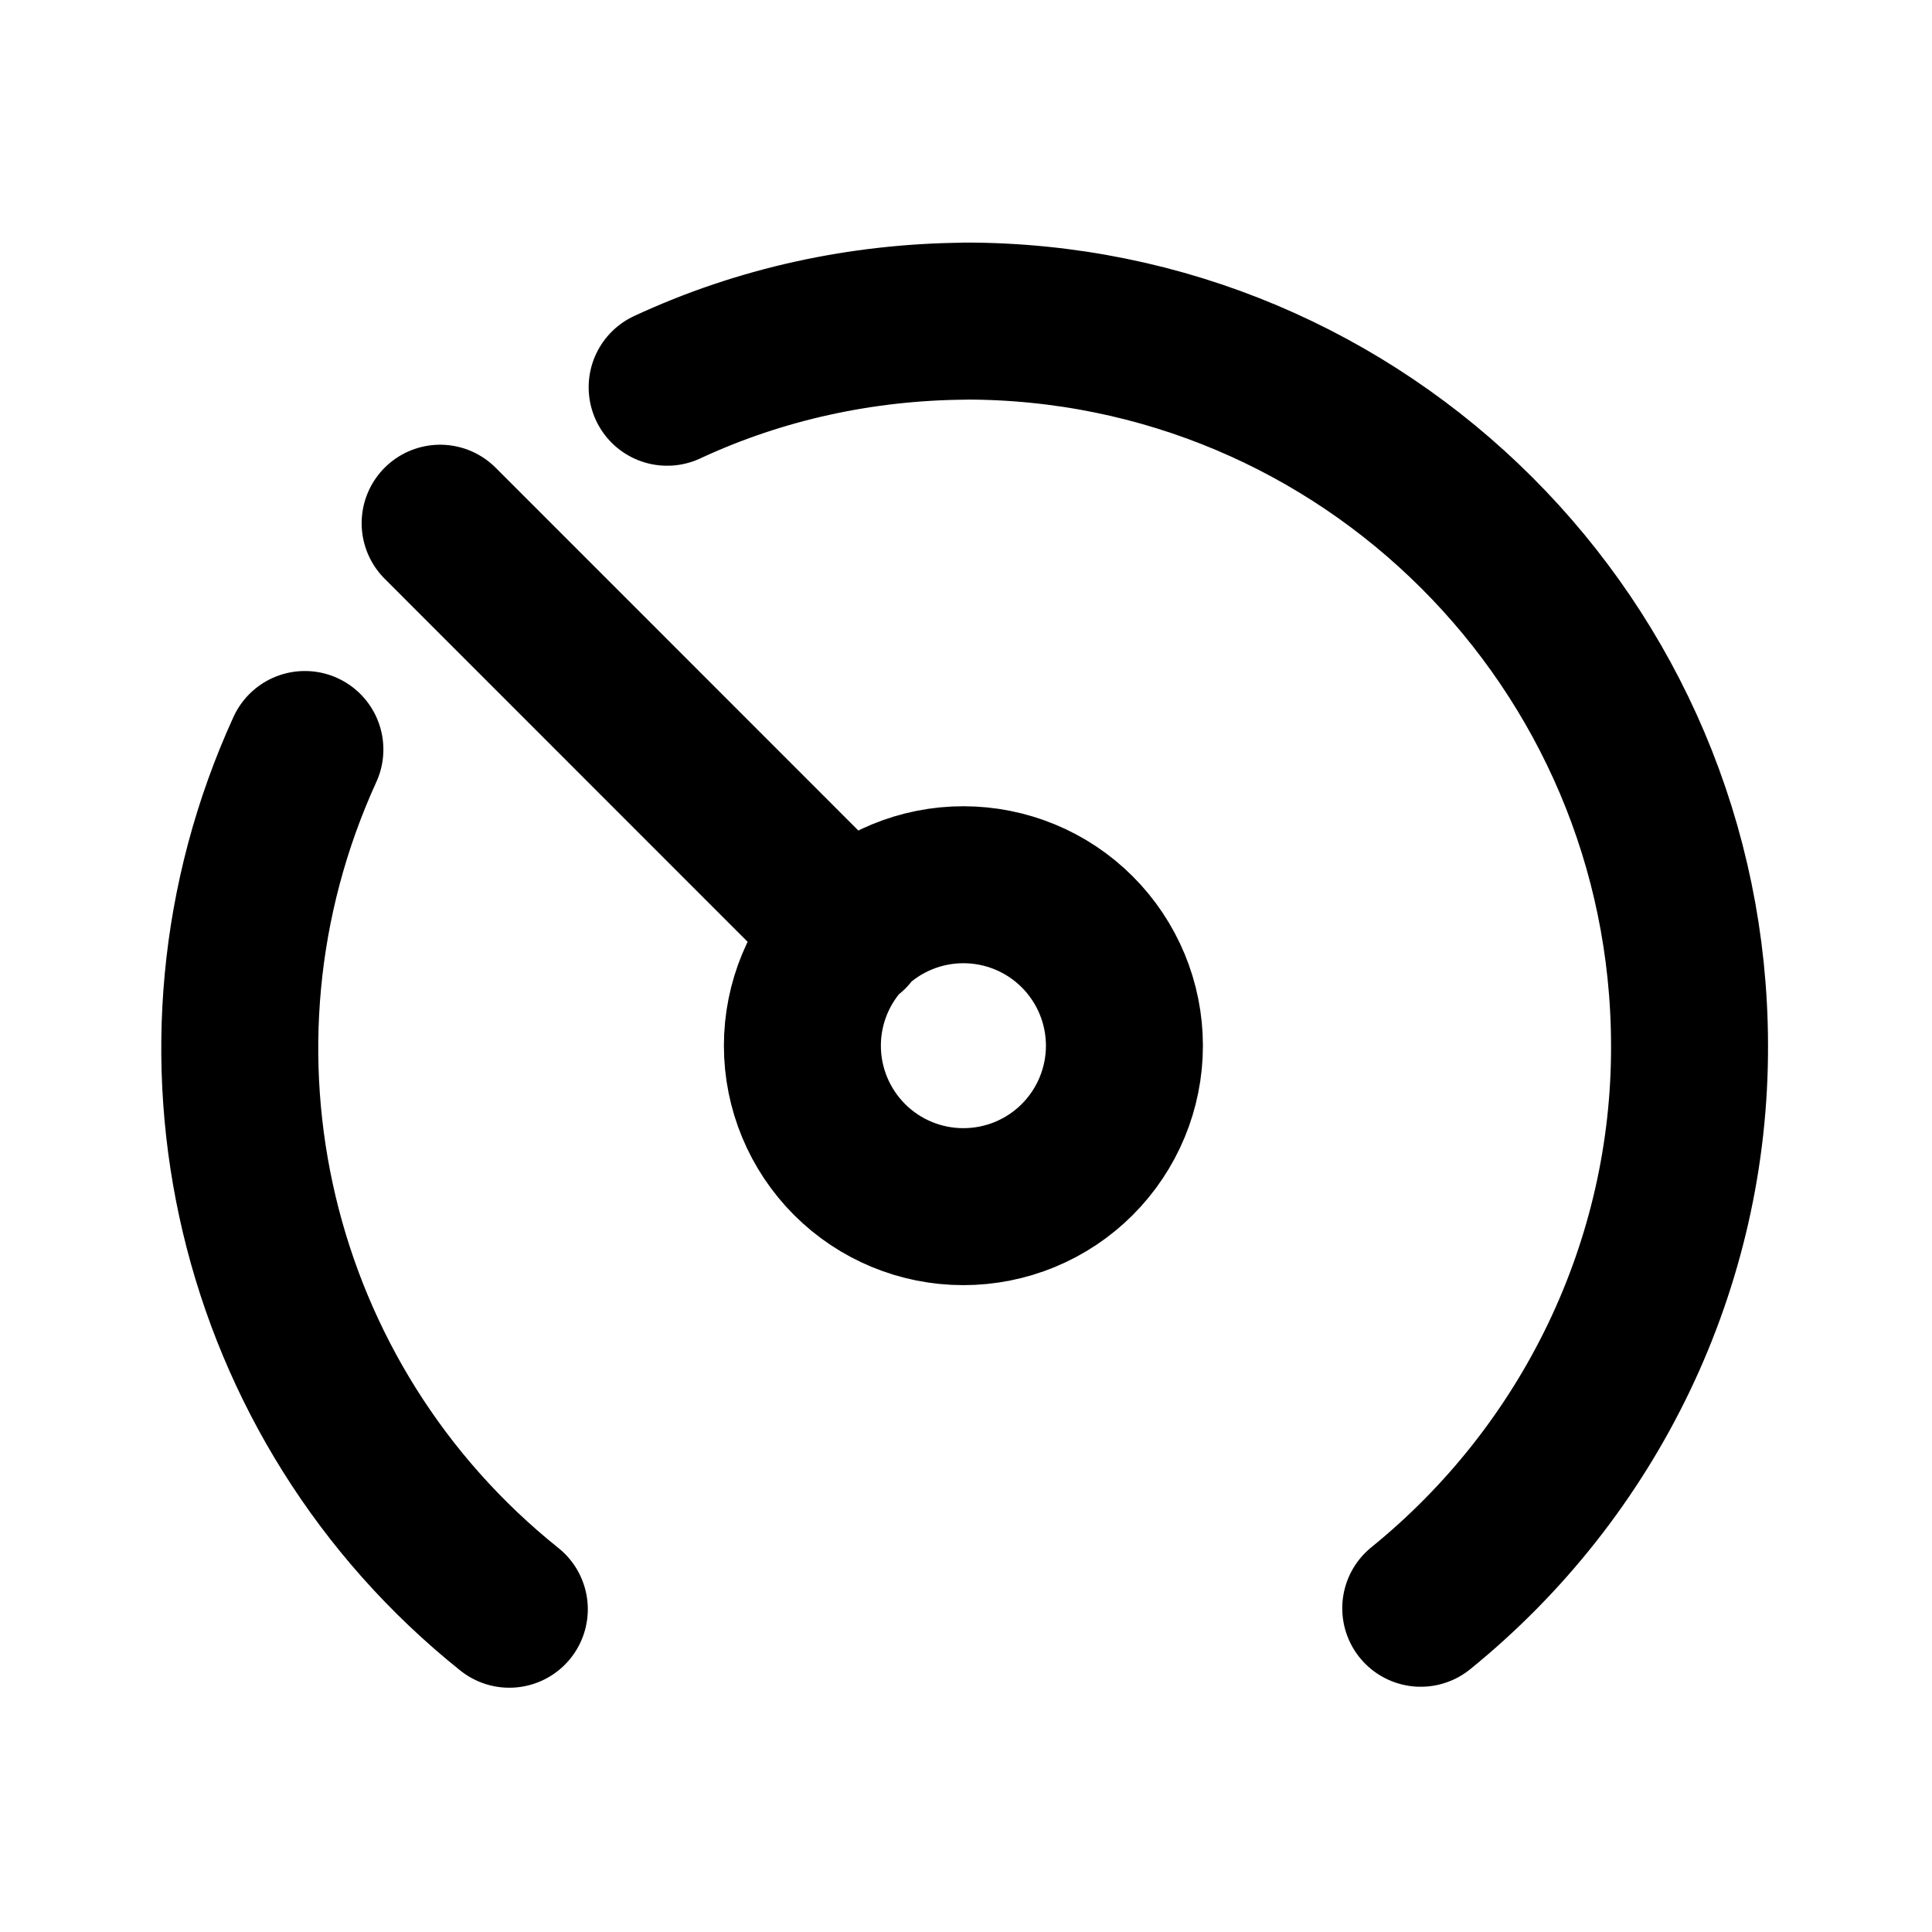 <svg width="16" height="16" viewBox="0 0 16 16" fill="none" xmlns="http://www.w3.org/2000/svg">
<path d="M7.038 7.727L3.645 4.333M2.525 6.207C1.392 8.687 2.085 11.62 4.218 13.327M5.525 3.207C6.298 2.847 7.138 2.667 7.985 2.66L7.986 2.659C11.299 2.653 13.986 5.339 13.992 8.653C13.999 10.466 13.172 12.179 11.766 13.319M7.978 7.327C8.332 7.327 8.671 7.467 8.921 7.717C9.171 7.967 9.312 8.306 9.312 8.66C9.312 9.014 9.171 9.353 8.921 9.603C8.671 9.853 8.332 9.993 7.978 9.993C7.625 9.993 7.286 9.853 7.036 9.603C6.786 9.353 6.645 9.014 6.645 8.66C6.645 8.306 6.786 7.967 7.036 7.717C7.286 7.467 7.625 7.327 7.978 7.327Z" stroke="black" stroke-width="1.3" stroke-linecap="round" stroke-linejoin="round"/>
</svg>
